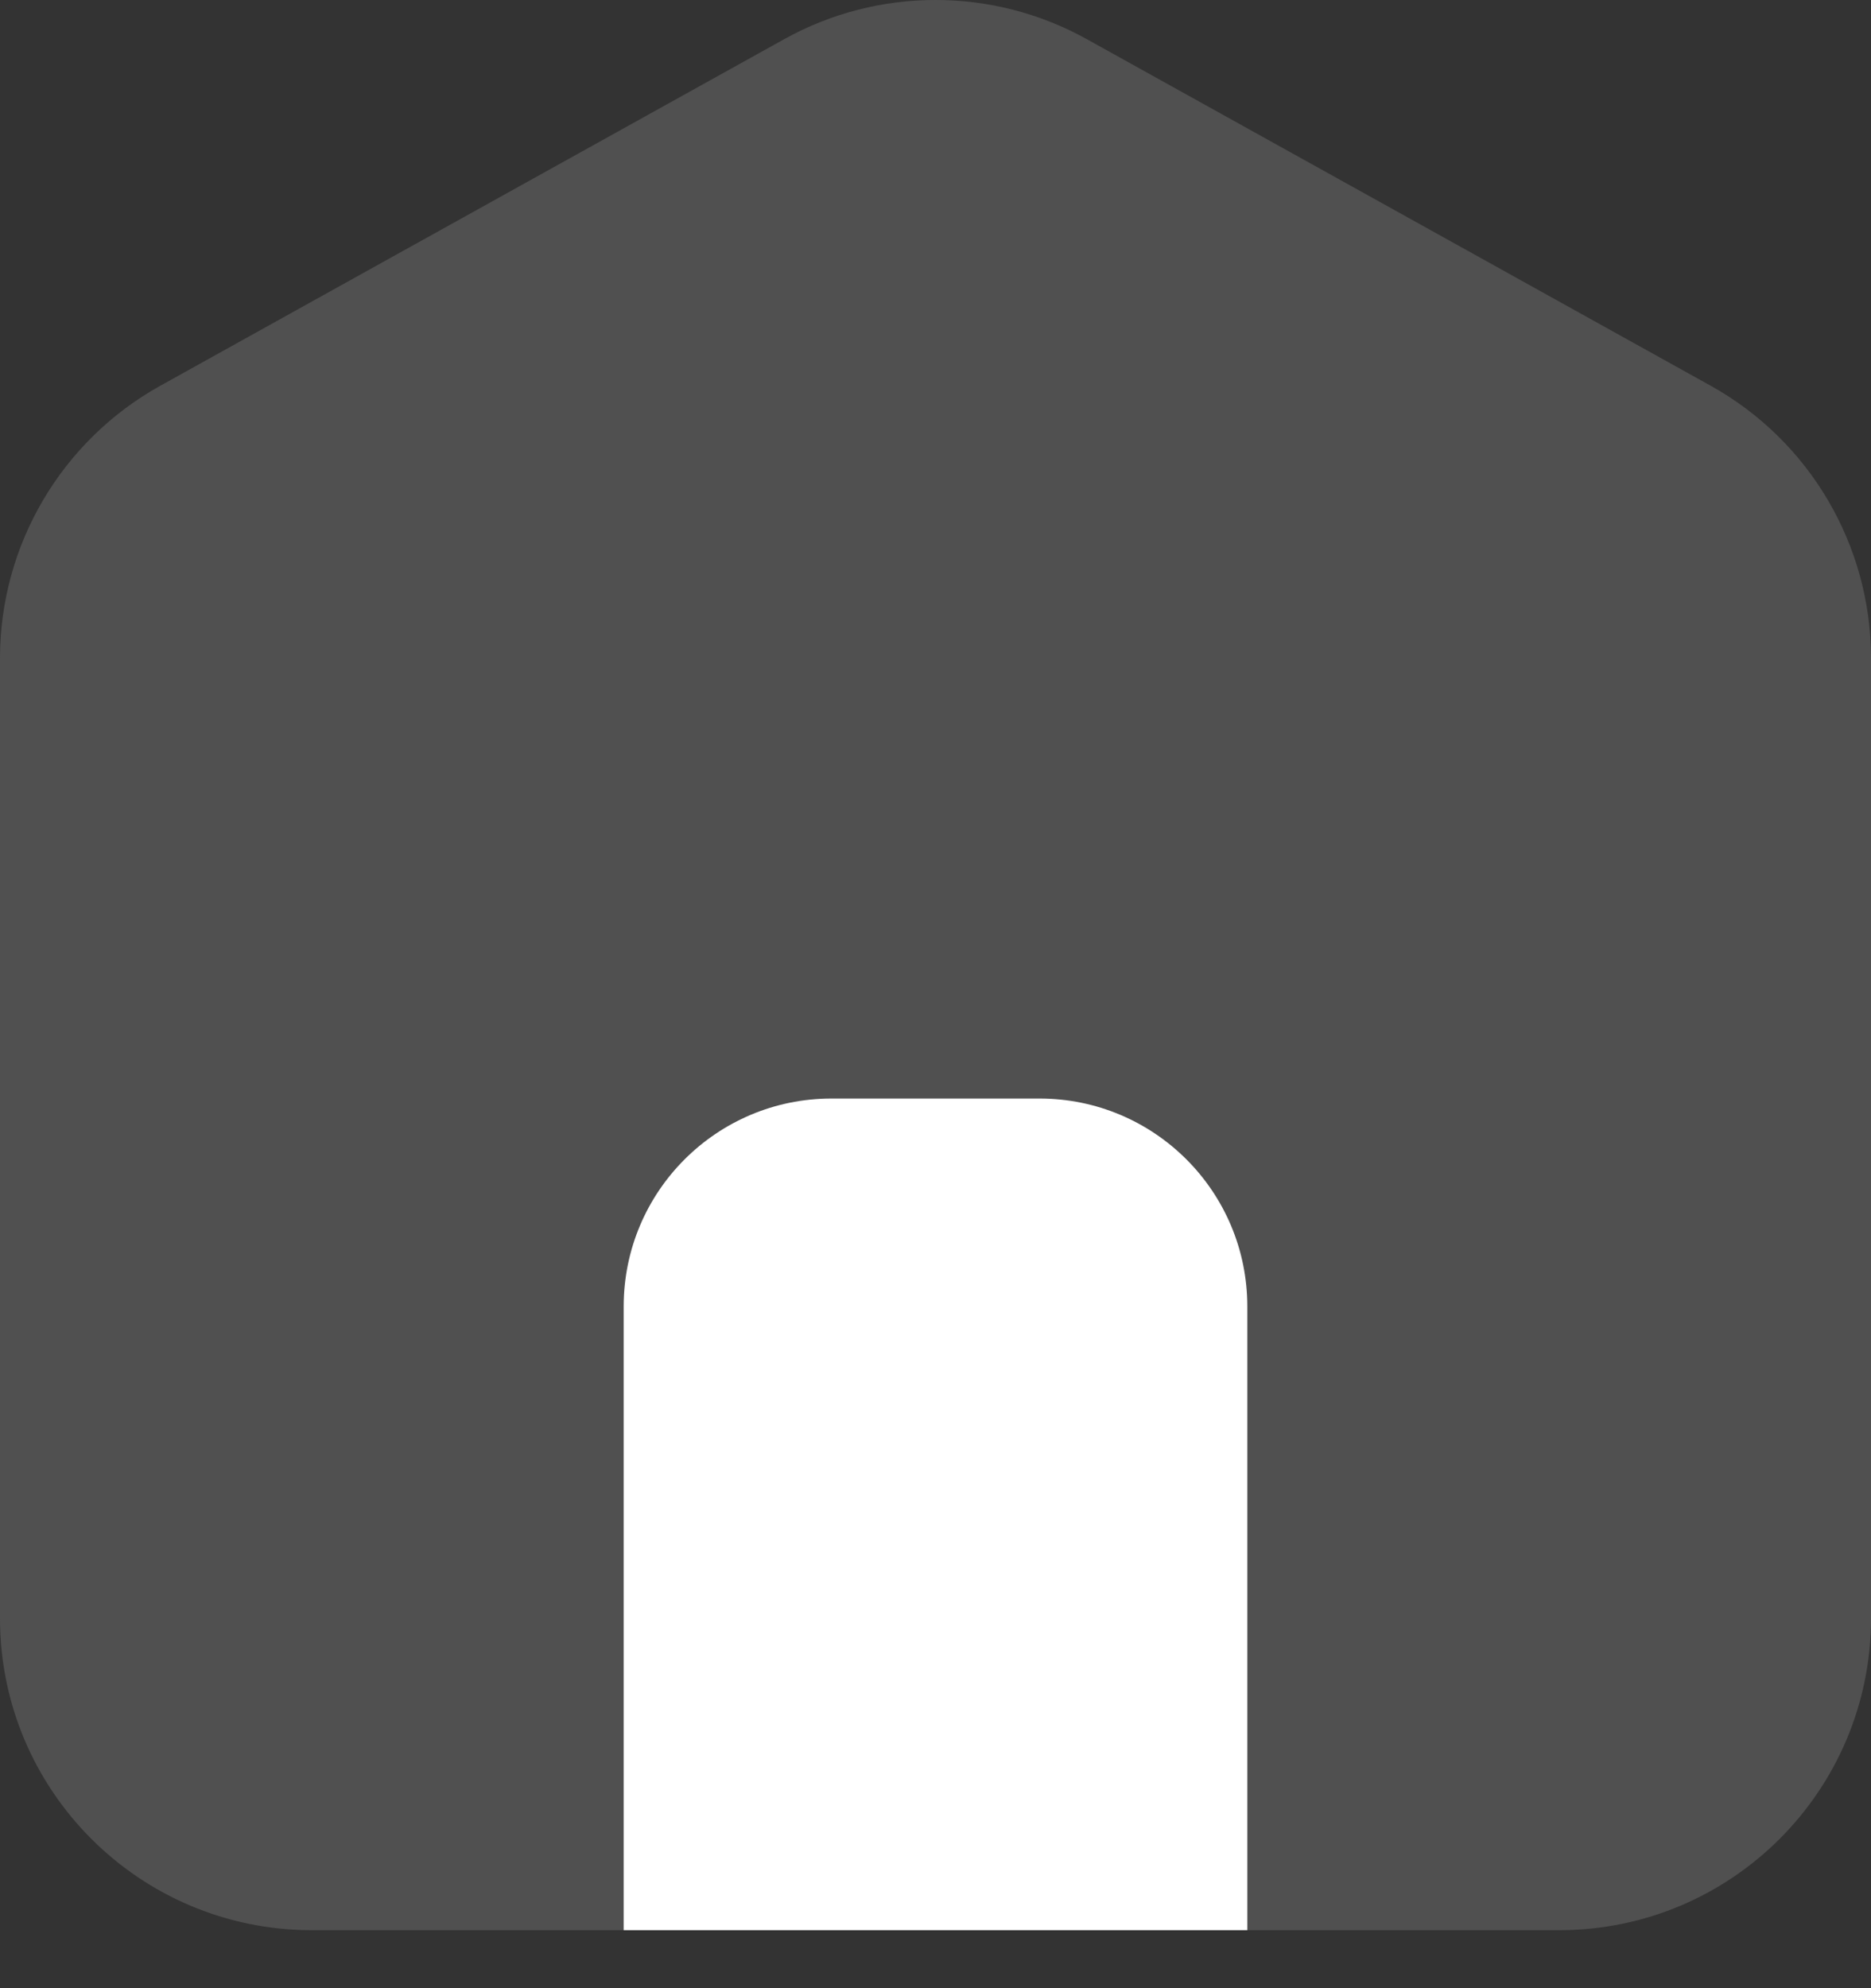 <svg width="32" height="34" viewBox="0 0 32 34" fill="none" xmlns="http://www.w3.org/2000/svg">
<rect x="0" y="0" width="32" height="34" fill="#333333" stroke="none"/>
<path opacity="0.35" d="M26.667 33.008H5.333C2.388 33.008 0 30.621 0 27.675V11.257C0 9.32 1.051 7.536 2.743 6.596L13.41 0.671C15.02 -0.224 16.98 -0.224 18.59 0.671L29.257 6.596C30.949 7.536 32 9.321 32 11.257V27.675C32 30.621 29.612 33.008 26.667 33.008Z" fill="#888888"/>
<path d="M21.333 33.008H10.667V22.342C10.667 20.377 12.258 18.786 14.222 18.786H17.778C19.742 18.786 21.333 20.377 21.333 22.342V33.008Z" fill="white"/>
</svg>
